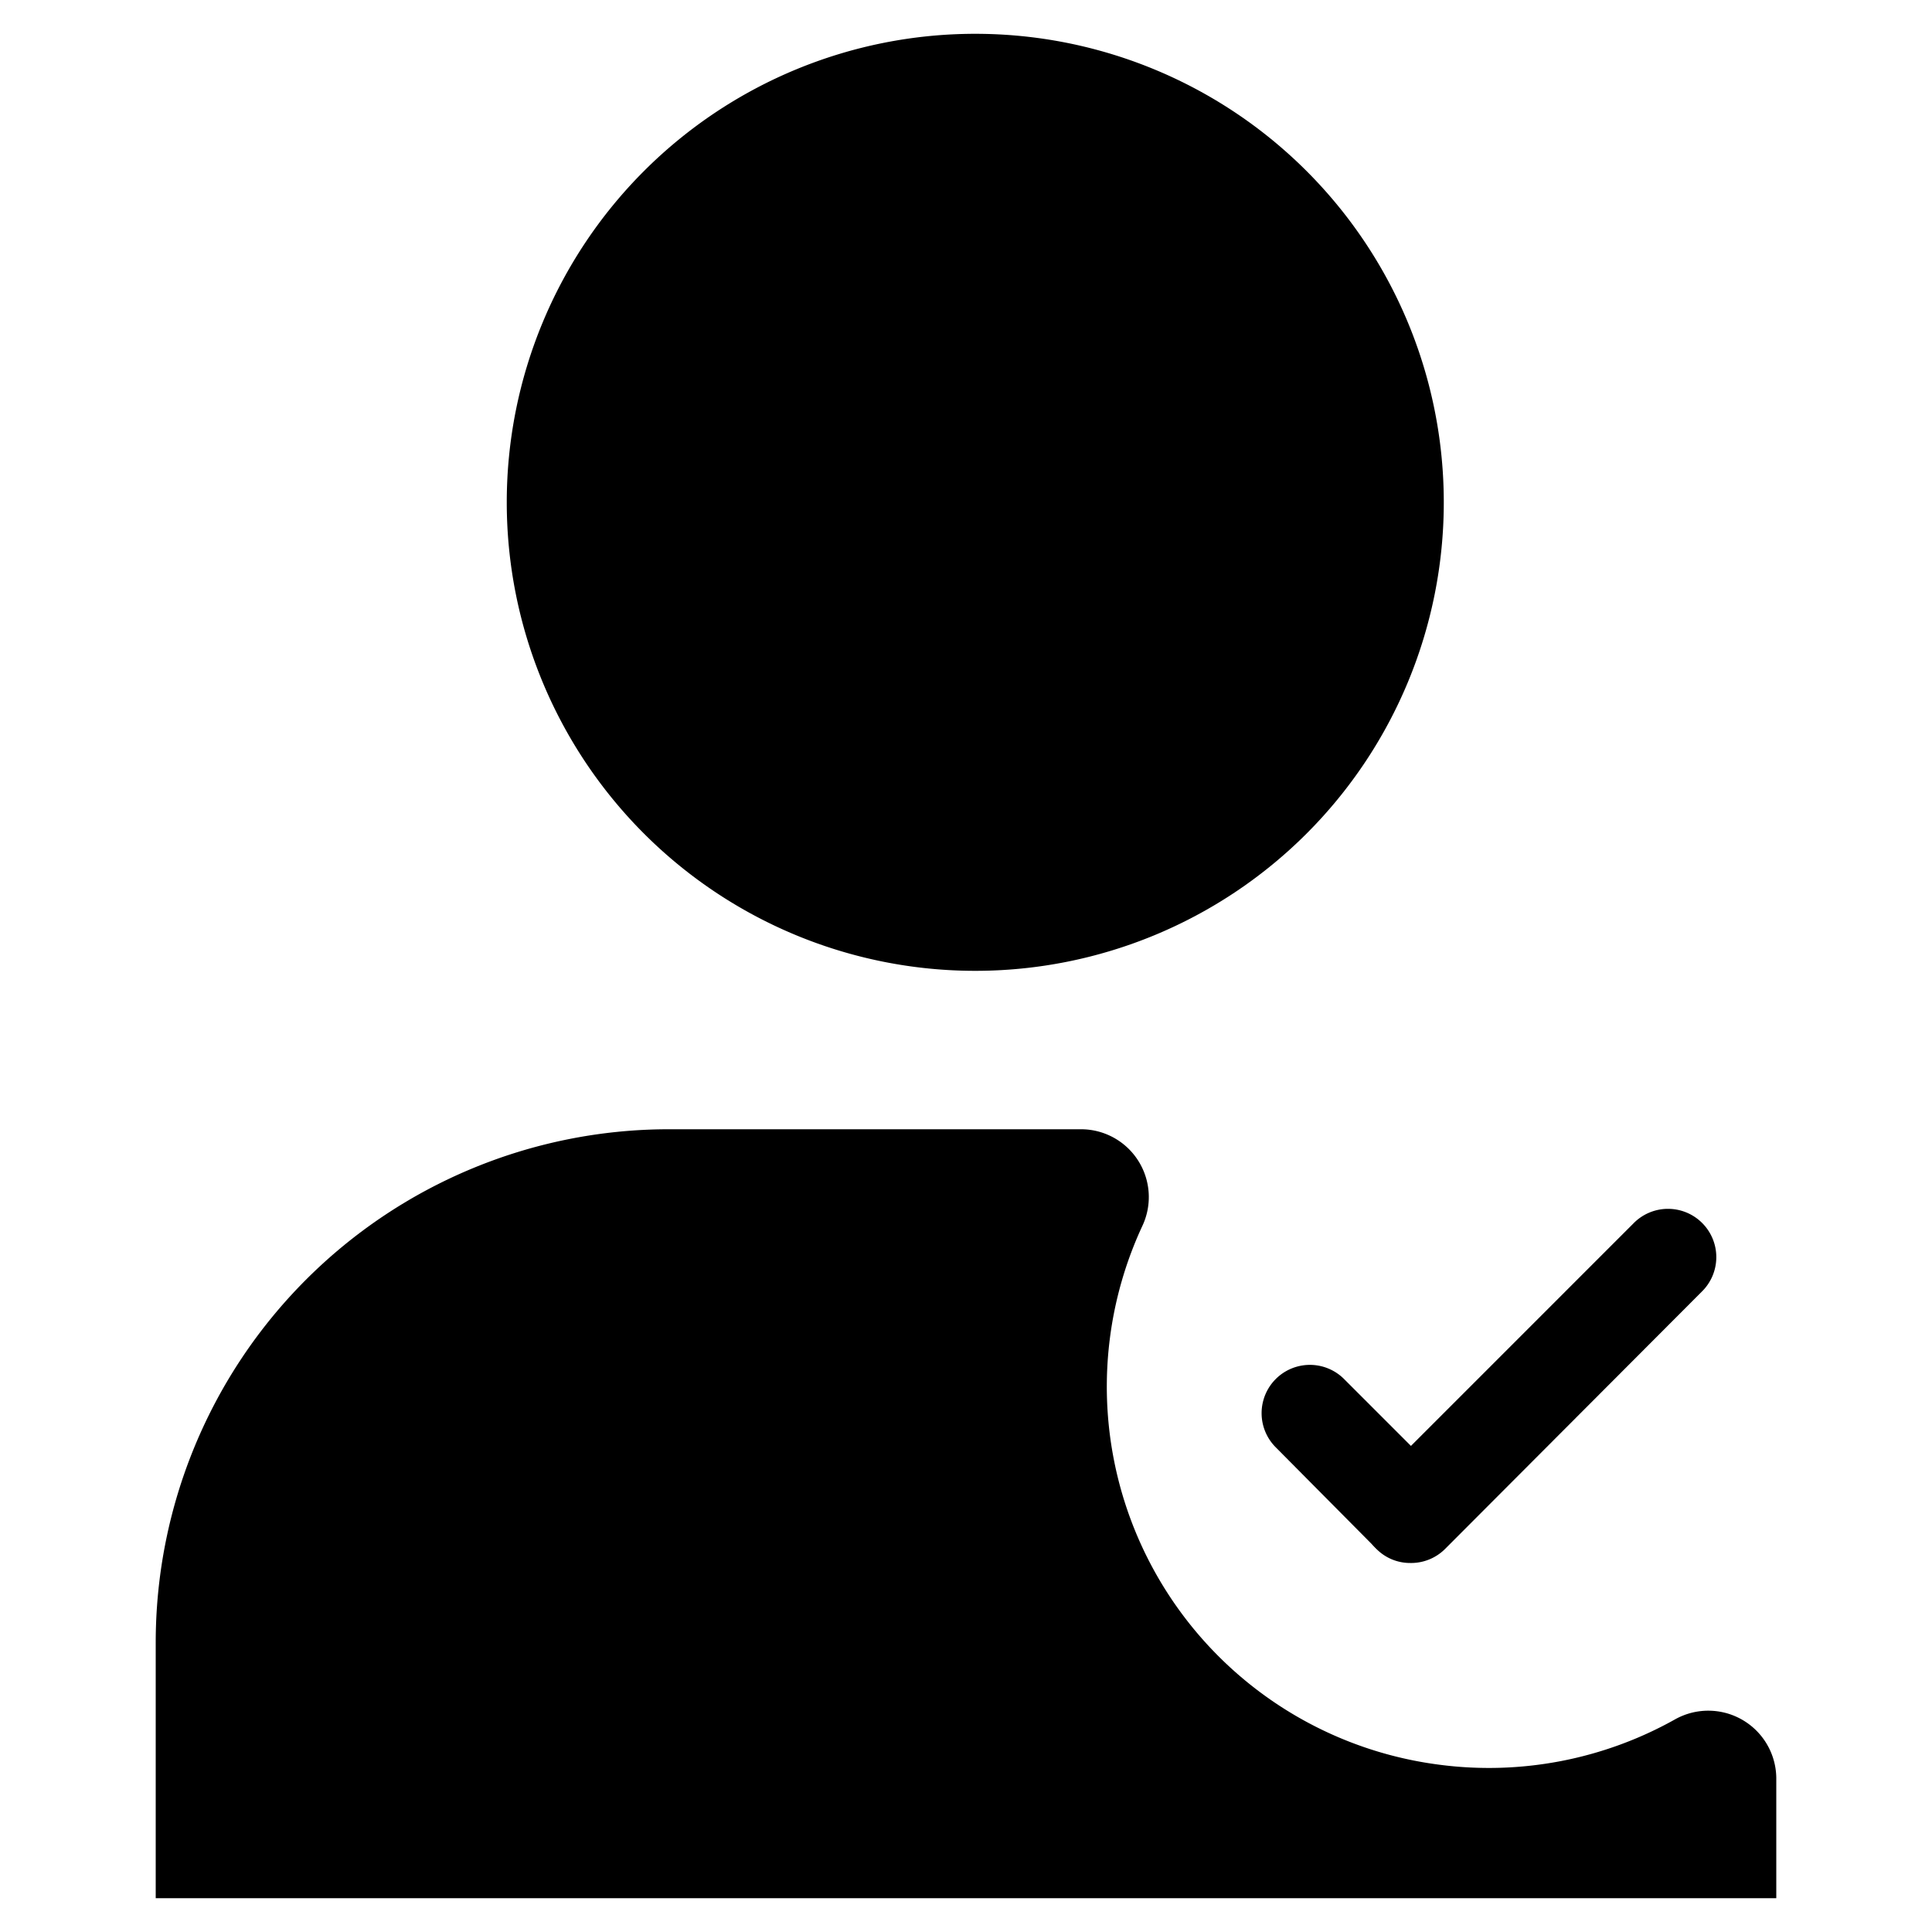 <svg id="App_icons" data-name="App icons" xmlns="http://www.w3.org/2000/svg" viewBox="0 0 100 100"><title>icon3</title><path d="M50.48,1.75A24.25,24.25,0,1,0,74.73,26,24.25,24.25,0,0,0,50.48,1.75Z"/><path d="M74.49,91.34A19.73,19.73,0,0,1,59.13,63.45a3.51,3.51,0,0,0-3.2-5H34.55A26.57,26.57,0,0,0,8.06,85V98.25H91.94V92A3.52,3.52,0,0,0,86.69,89,19.71,19.71,0,0,1,74.49,91.34Z"/><path d="M72.85,80.72A2.53,2.53,0,0,1,71.08,80L66,74.88a2.5,2.5,0,0,1,3.54-3.53l5.1,5.1a2.5,2.5,0,0,1,0,3.54A2.53,2.53,0,0,1,72.85,80.72Z"/><path d="M73,80.9a2.45,2.45,0,0,1-1.76-.73,2.5,2.5,0,0,1,0-3.54l13.3-13.3a2.5,2.5,0,1,1,3.53,3.54L74.8,80.17A2.49,2.49,0,0,1,73,80.9Z"/></svg>